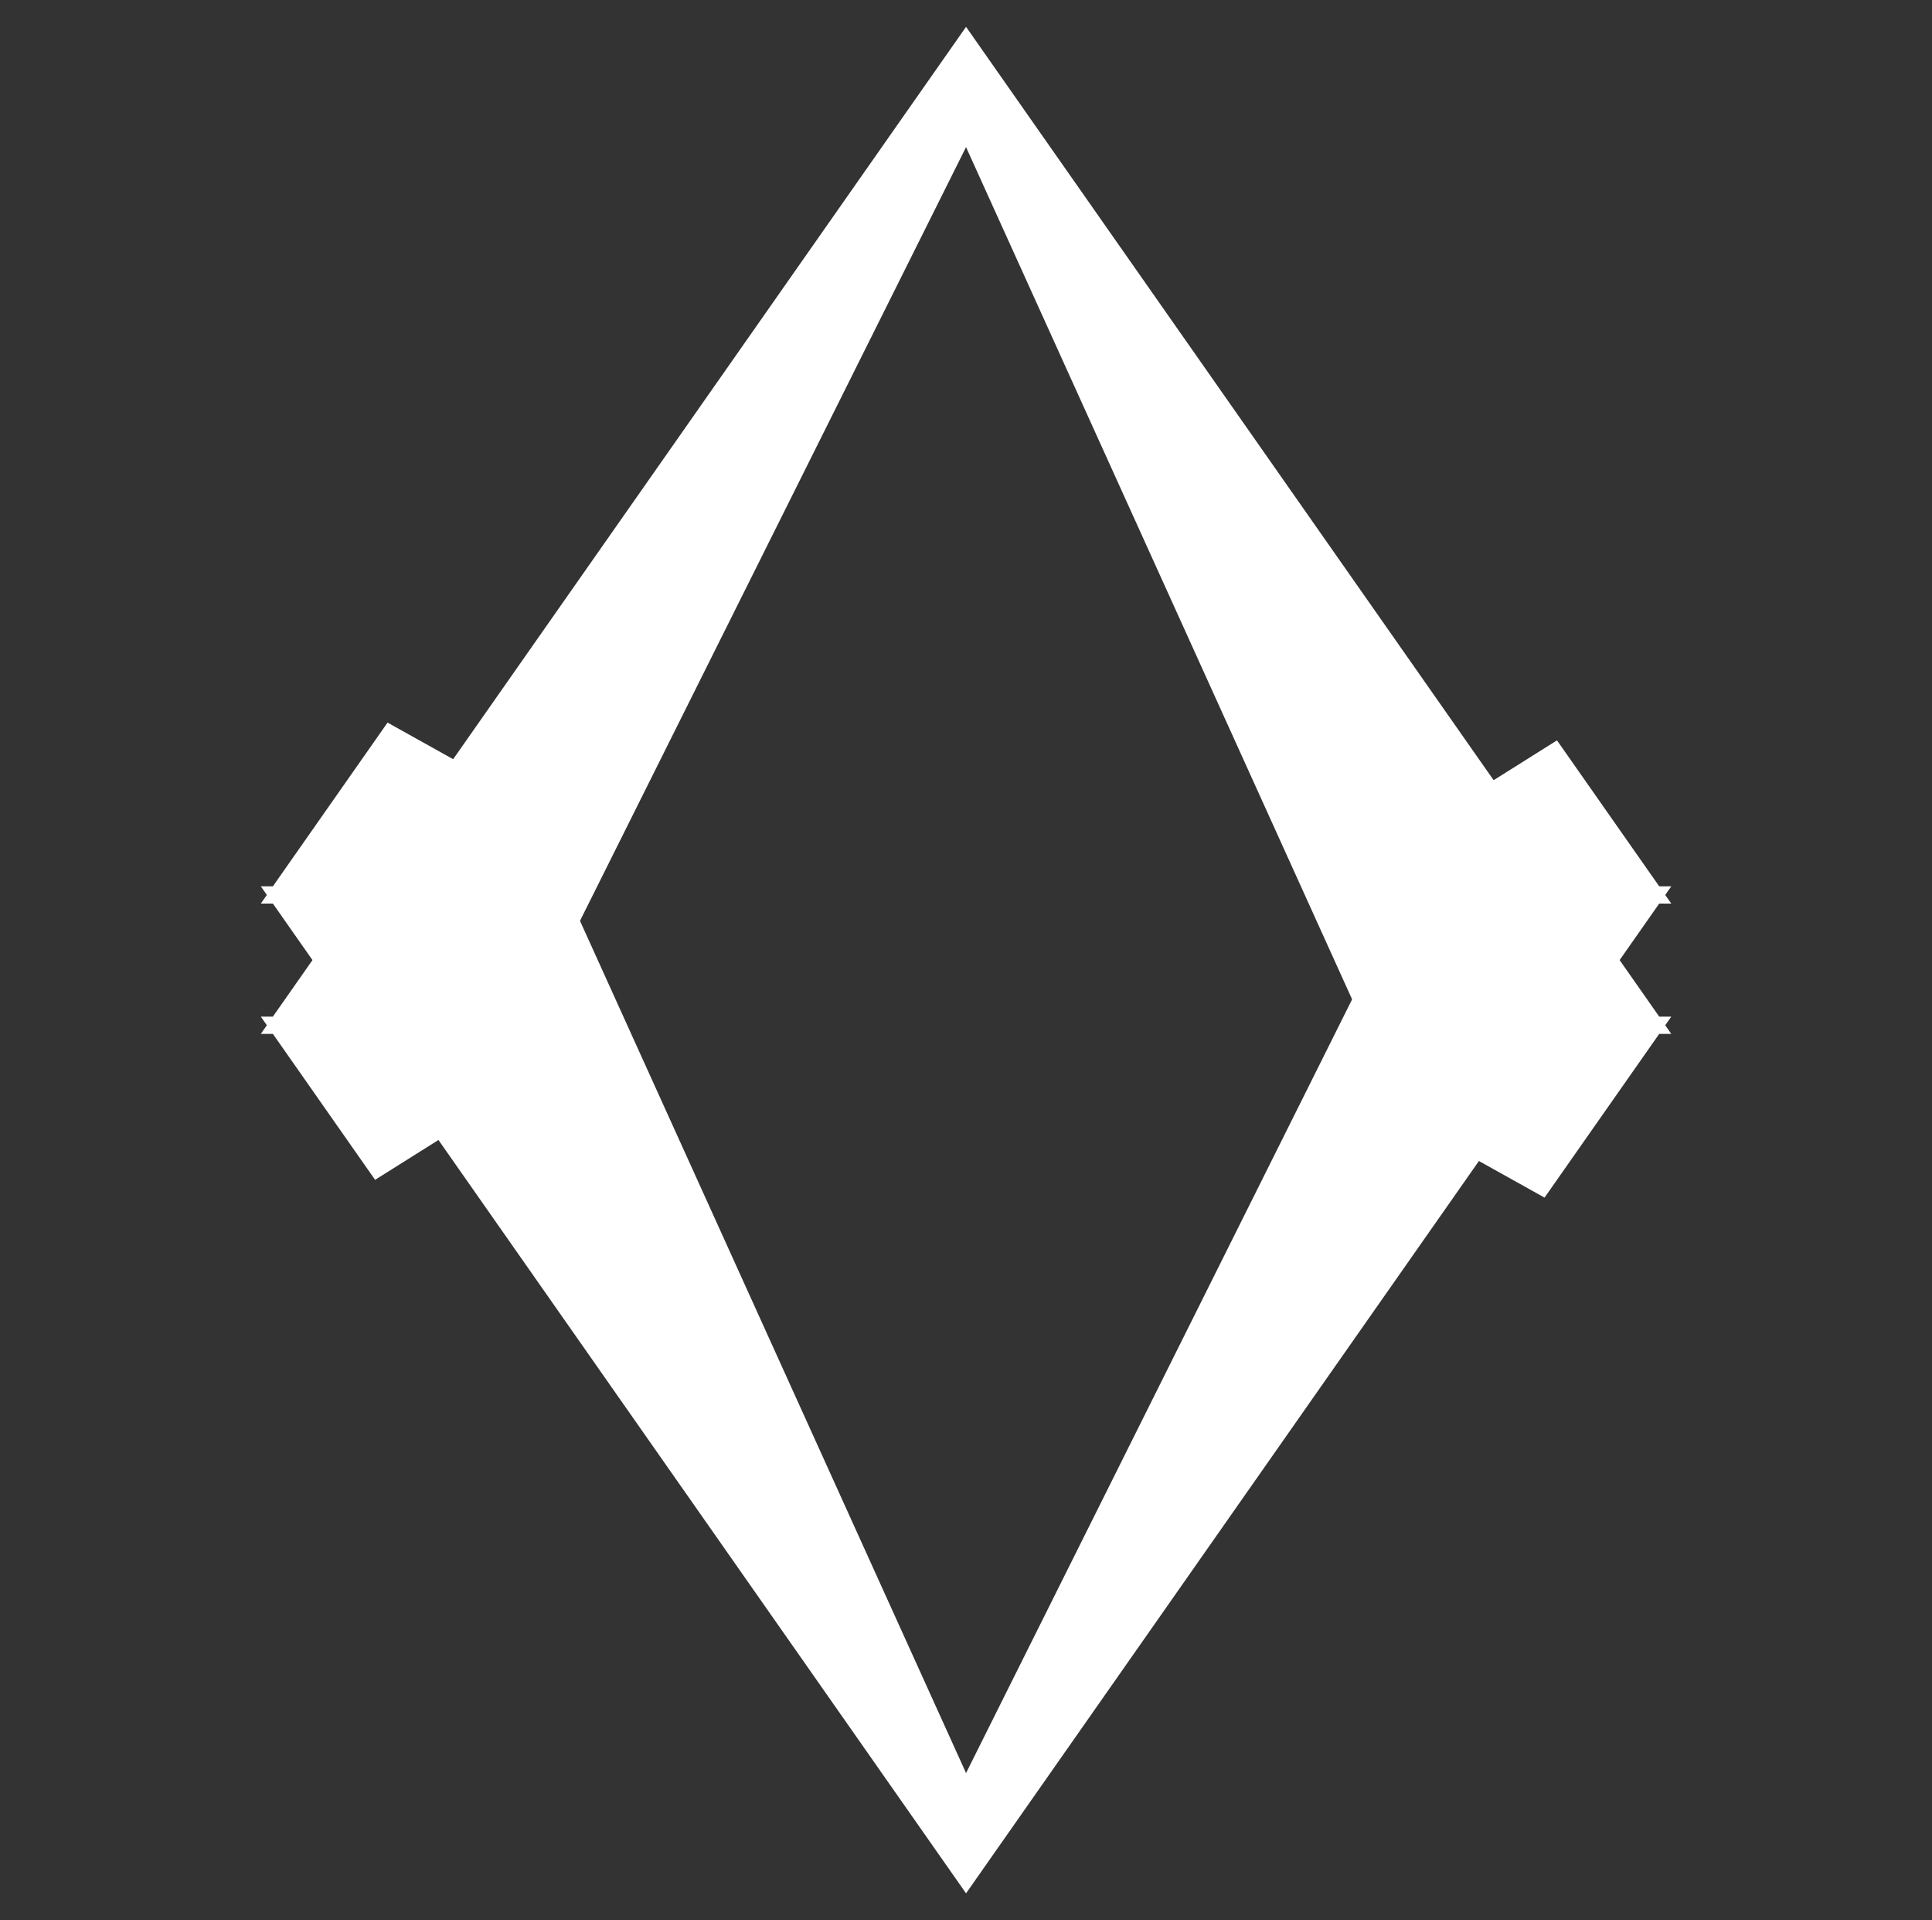 <?xml version="1.0" encoding="utf-8"?>
<!-- Generator: Adobe Illustrator 17.0.0, SVG Export Plug-In . SVG Version: 6.00 Build 0)  -->
<!DOCTYPE svg PUBLIC "-//W3C//DTD SVG 1.1//EN" "http://www.w3.org/Graphics/SVG/1.1/DTD/svg11.dtd">
<svg version="1.1" id="Layer_1" xmlns="http://www.w3.org/2000/svg" xmlns:xlink="http://www.w3.org/1999/xlink" x="0px" y="0px"
	 width="20.827px" height="20.696px" viewBox="0 0 20.827 20.696" enable-background="new 0 0 20.827 20.696" xml:space="preserve">
<rect x="0" y="0" width="20.827" height="20.696" fill="#333333" stroke="none"/>
<symbol  id="Live_Play_Icon_Red" viewBox="-32.351 -42.802 64.703 85.605">
	<g>
		<polygon fill="#FFFFFF" points="0,37.286 20.237,-7.379 26.537,-10.893 31.797,-3.384 32.351,-3.384 32.073,-2.988 32.351,-2.592 
			31.797,-2.592 0,42.803 -31.797,-2.592 -32.351,-2.592 -32.073,-2.988 -32.351,-3.384 -31.797,-3.384 -27.109,-10.077 
			-22.051,-6.899 		"/>
	</g>
	<g>
		<polygon fill="#FFFFFF" points="0,-37.285 -20.237,7.379 -26.537,10.893 -31.797,3.384 -32.351,3.384 -32.073,2.988 
			-32.351,2.593 -31.797,2.593 0,-42.802 31.797,2.593 32.351,2.593 32.073,2.988 32.351,3.384 31.797,3.384 27.108,10.078 
			22.051,6.9 		"/>
	</g>
</symbol>
<use xlink:href="#Live_Play_Icon_Red"  width="64.703" height="85.605" id="XMLID_1_" x="-32.351" y="-42.802" transform="matrix(0.235 0 0 -0.235 10.414 10.348)" overflow="visible"/>
</svg>
